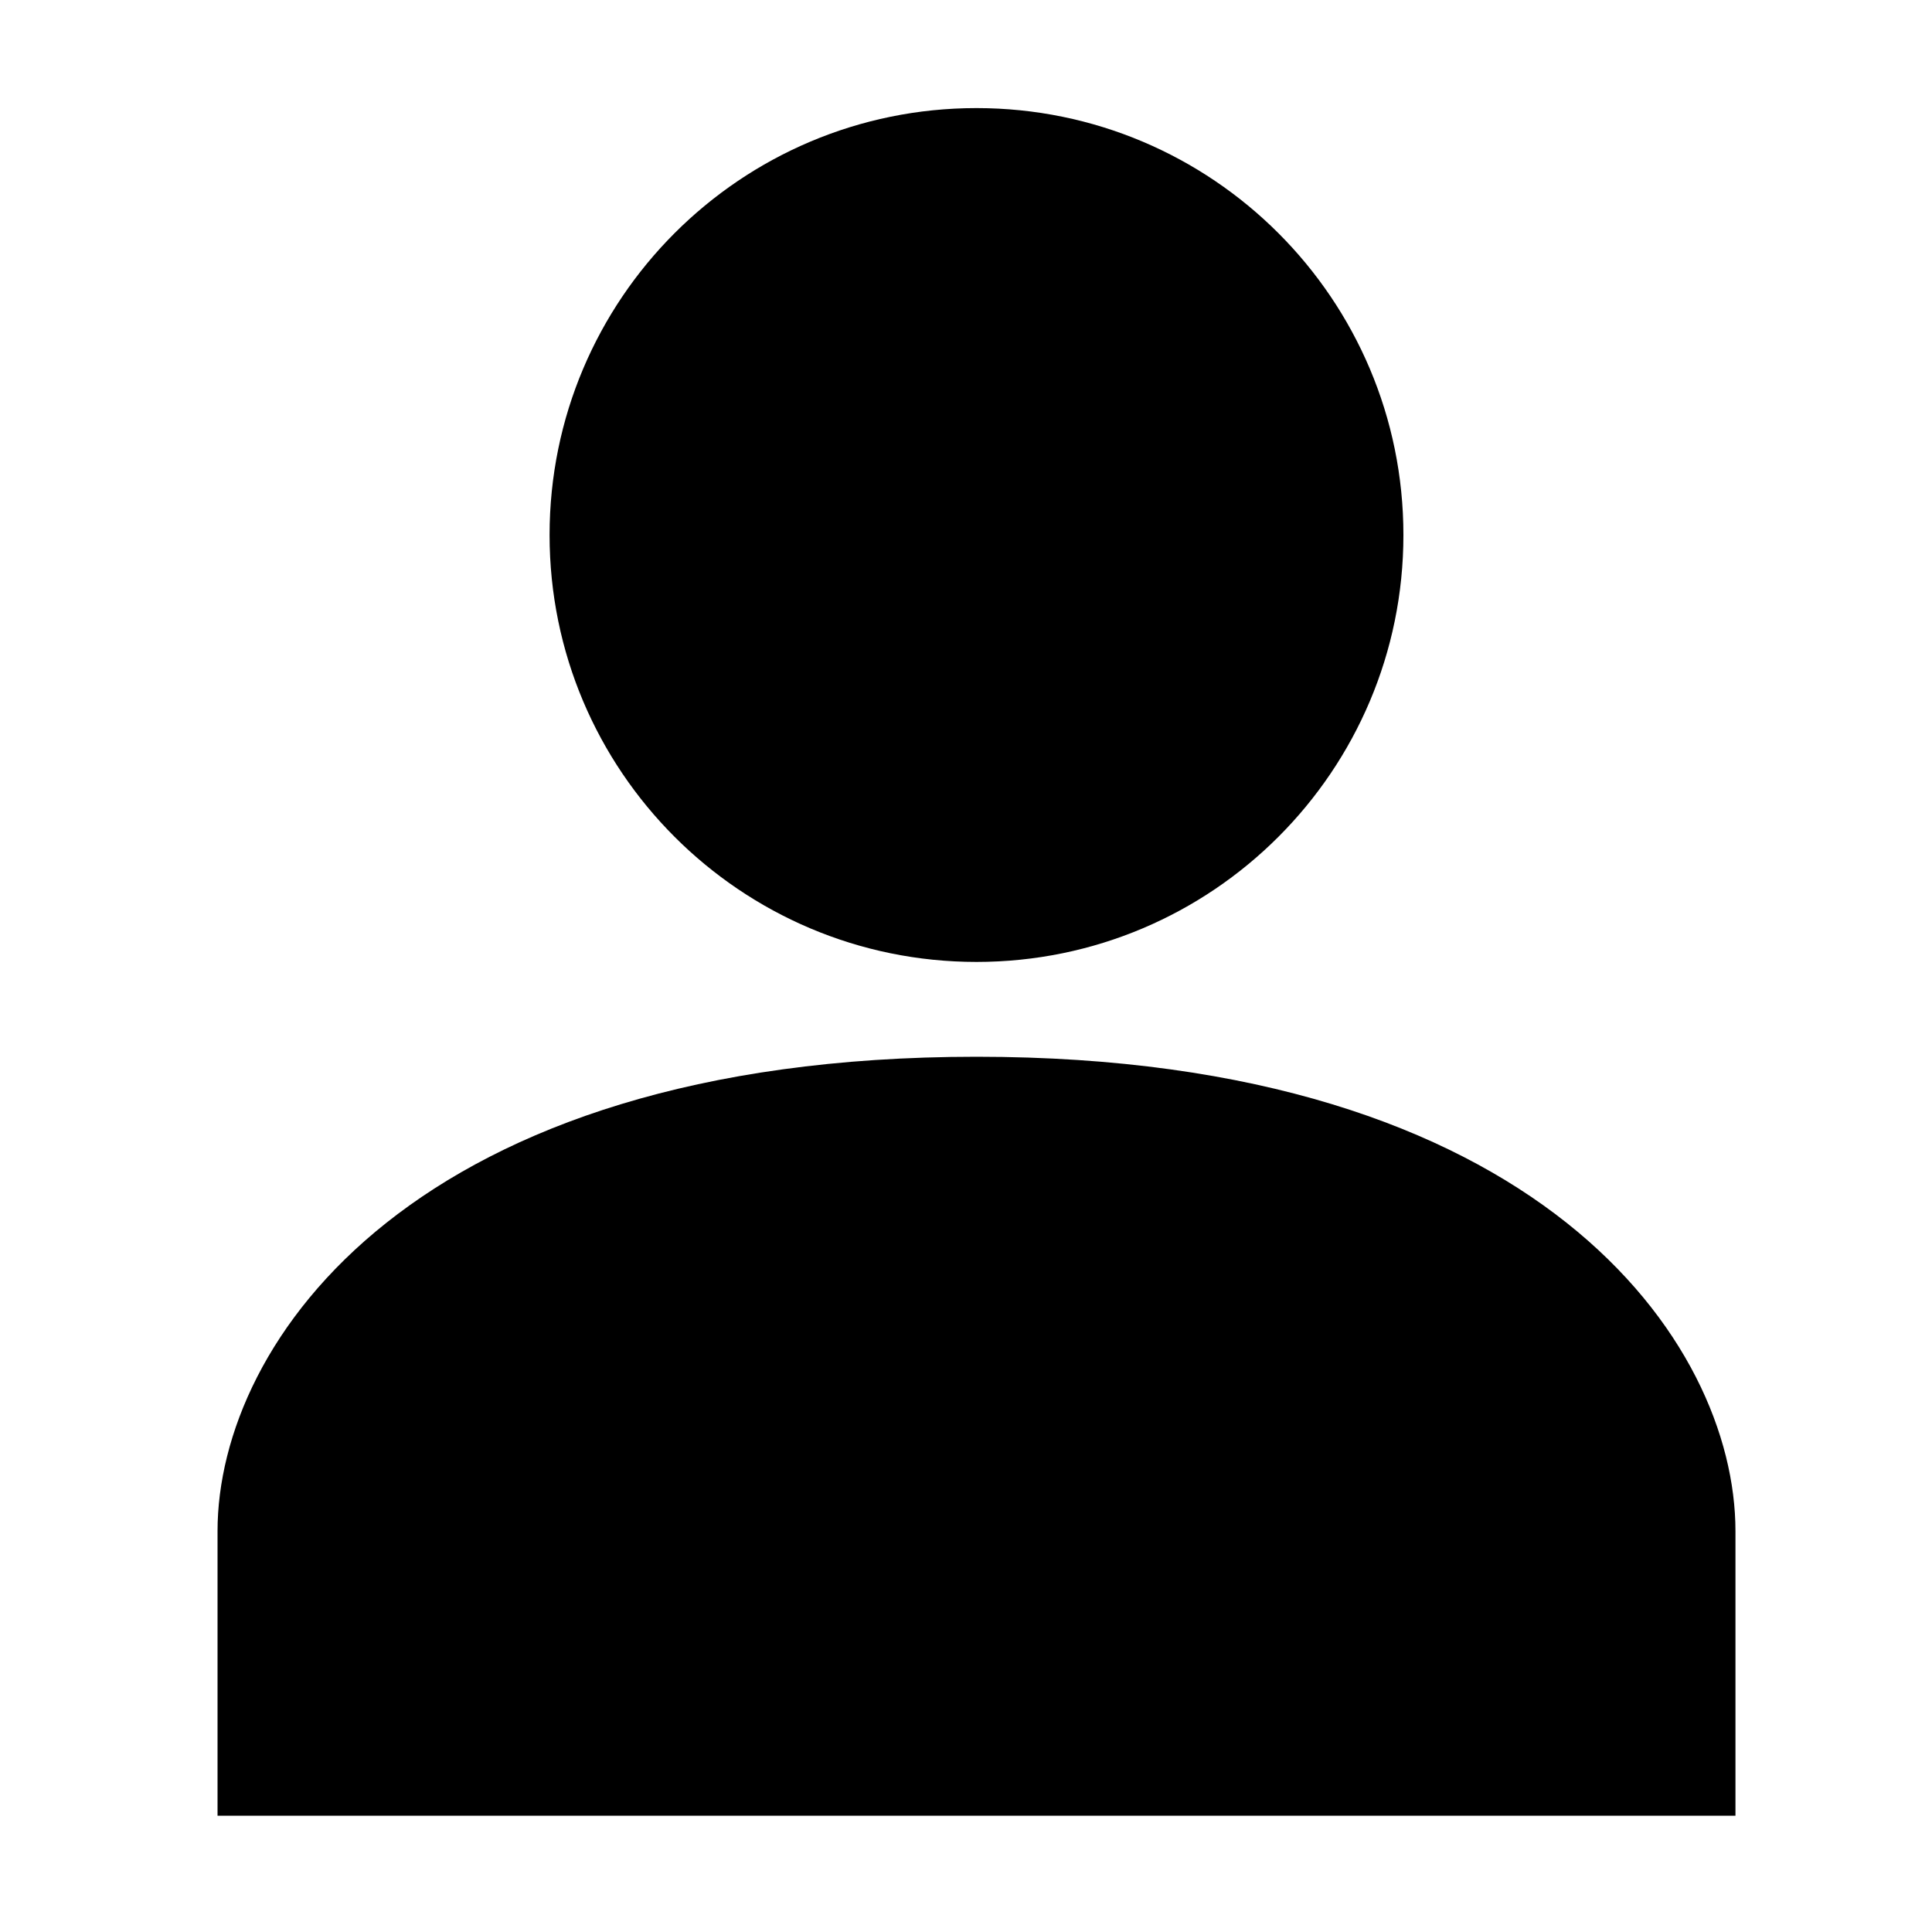 <svg width="37" height="37" viewBox="0 0 37 37" fill="none" xmlns="http://www.w3.org/2000/svg">
<path d="M18.701 20.238C7.945 20.238 4.166 25.689 4.166 29.323V34.773H33.236V29.323C33.236 25.689 29.457 20.238 18.701 20.238Z" fill="black"/>
<path d="M18.701 18.422C23.216 18.422 26.877 14.761 26.877 10.246C26.877 5.73 23.216 2.07 18.701 2.07C14.186 2.07 10.525 5.73 10.525 10.246C10.525 14.761 14.186 18.422 18.701 18.422Z" fill="black"/>
</svg>
